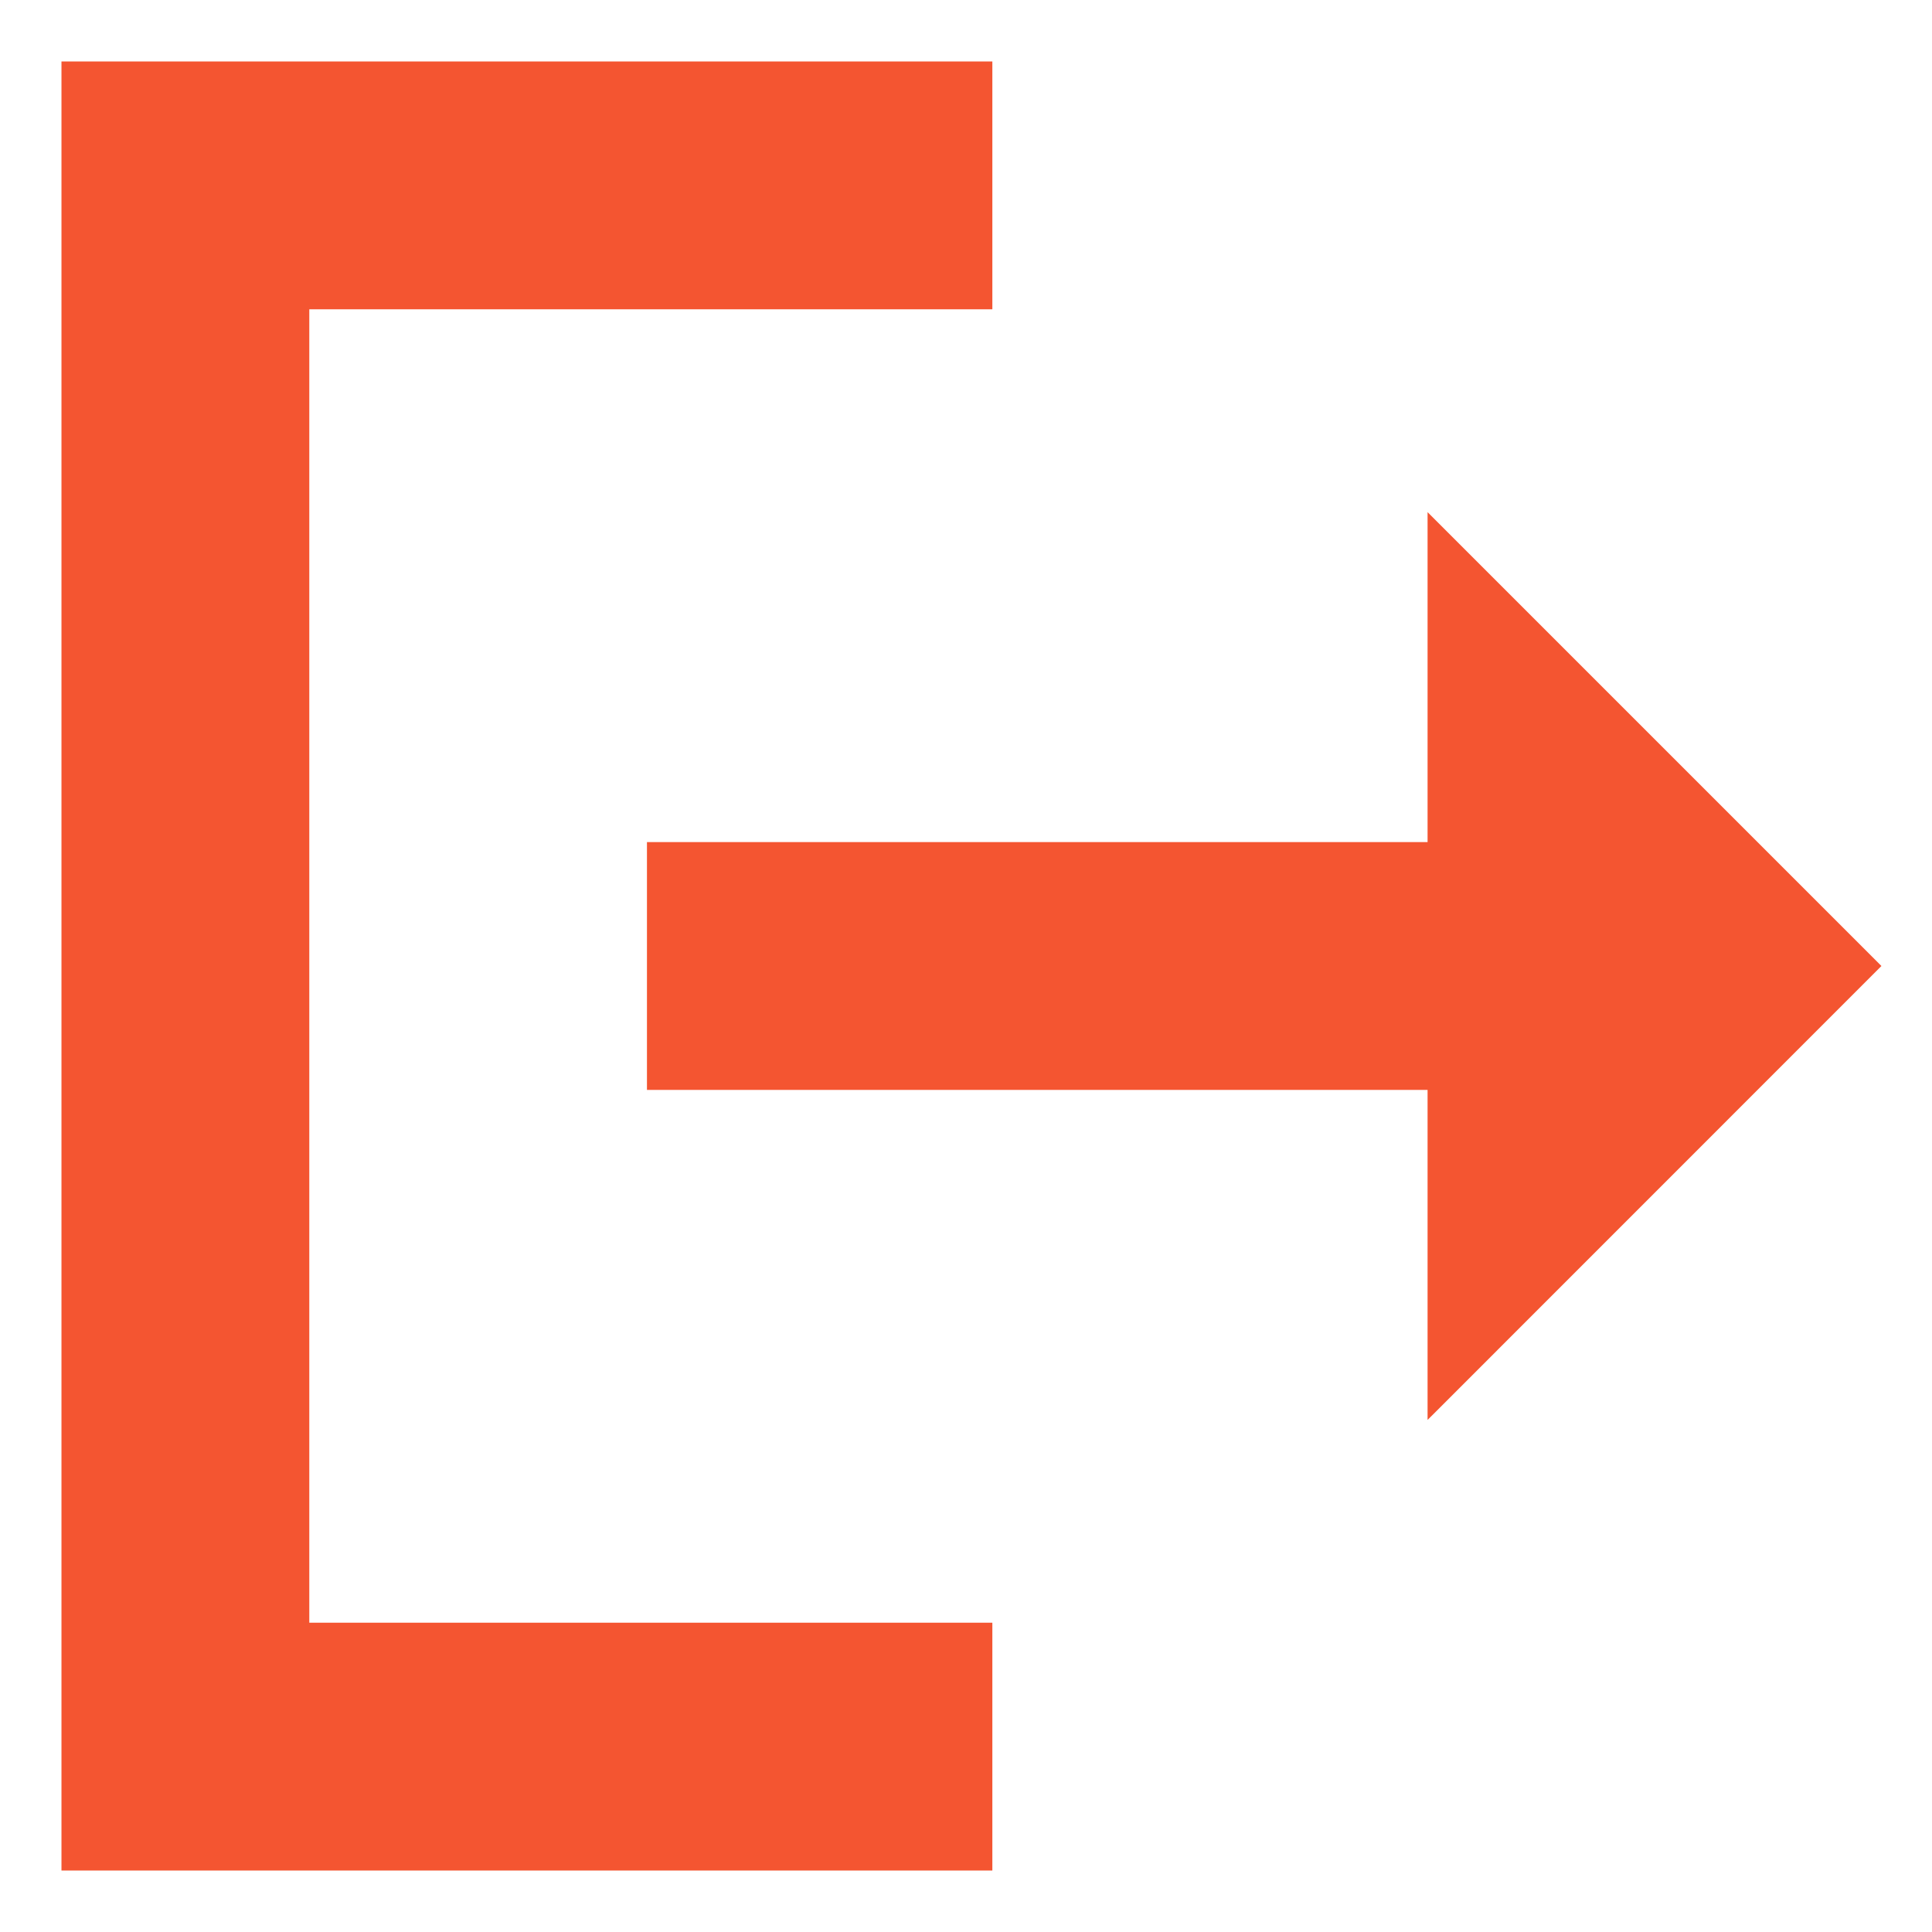 <svg width="22" height="22" viewBox="0 0 22 22" fill="none" xmlns="http://www.w3.org/2000/svg">
<path d="M11 18.628H3.372V3.372H11H11.15V3.222V1V0.85H11H1H0.85V1V21V21.15H1H11H11.15V21V18.778V18.628H11Z" fill="#F45531" stroke="#F45531" stroke-width="0.3"/>
<path d="M21.106 11.106L21.212 11L21.106 10.894L16.662 6.45L16.406 6.194V6.556V9.739H7.667H7.517V9.889V12.111V12.261H7.667H16.406V15.445V15.807L16.662 15.551L21.106 11.106Z" fill="#F45531" stroke="#F45531" stroke-width="0.3"/>
</svg>
